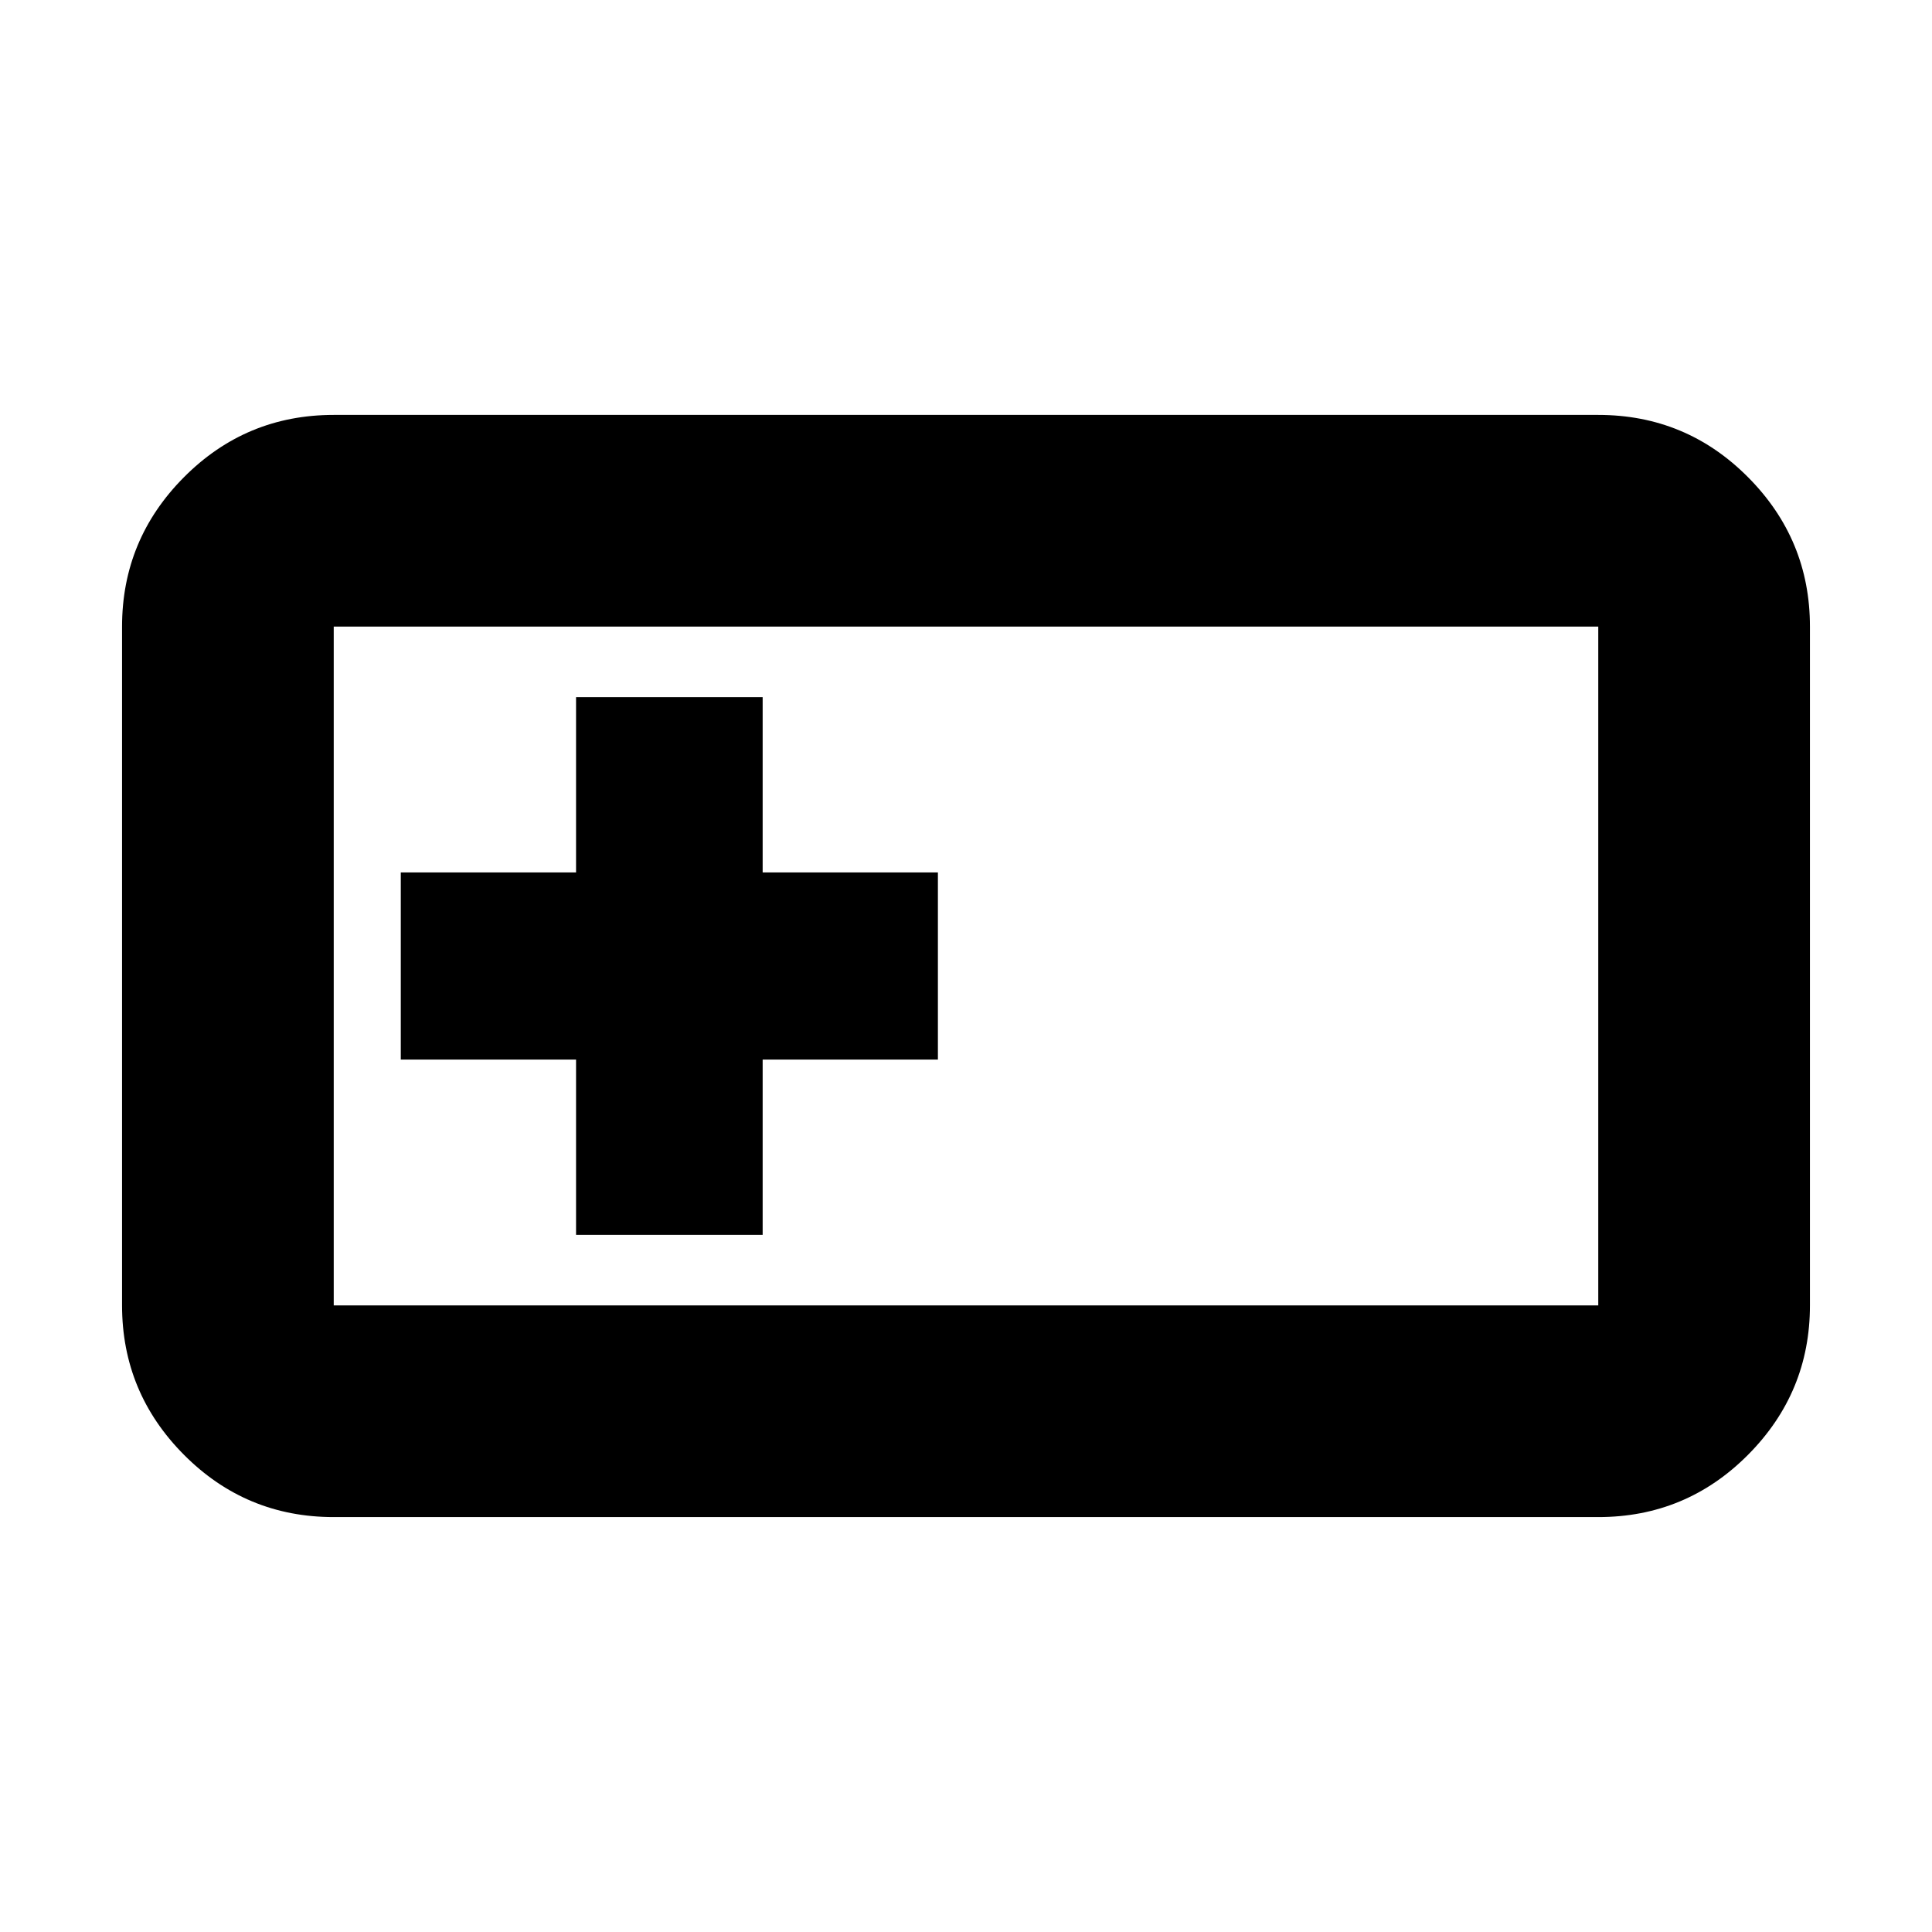 <svg xmlns="http://www.w3.org/2000/svg" height="20" viewBox="0 -960 960 960" width="20"><path d="M165.83-206.17q-43.63 0-74.41-30.94-30.77-30.94-30.77-74.24v-337.3q0-43.3 30.77-74.24 30.78-30.94 74.41-30.94h628.34q43.63 0 74.41 30.94 30.77 30.94 30.77 74.24v337.3q0 43.3-30.77 74.24-30.78 30.94-74.41 30.94H165.83Zm0-105.18h628.34v-337.3H165.83v337.3Zm120.41-35.08h92.72v-87.09h87.08v-92.96h-87.08v-87.09h-92.72v87.09h-87.09v92.96h87.09v87.09Zm-120.41 35.08v-337.3 337.3Z"/></svg>
